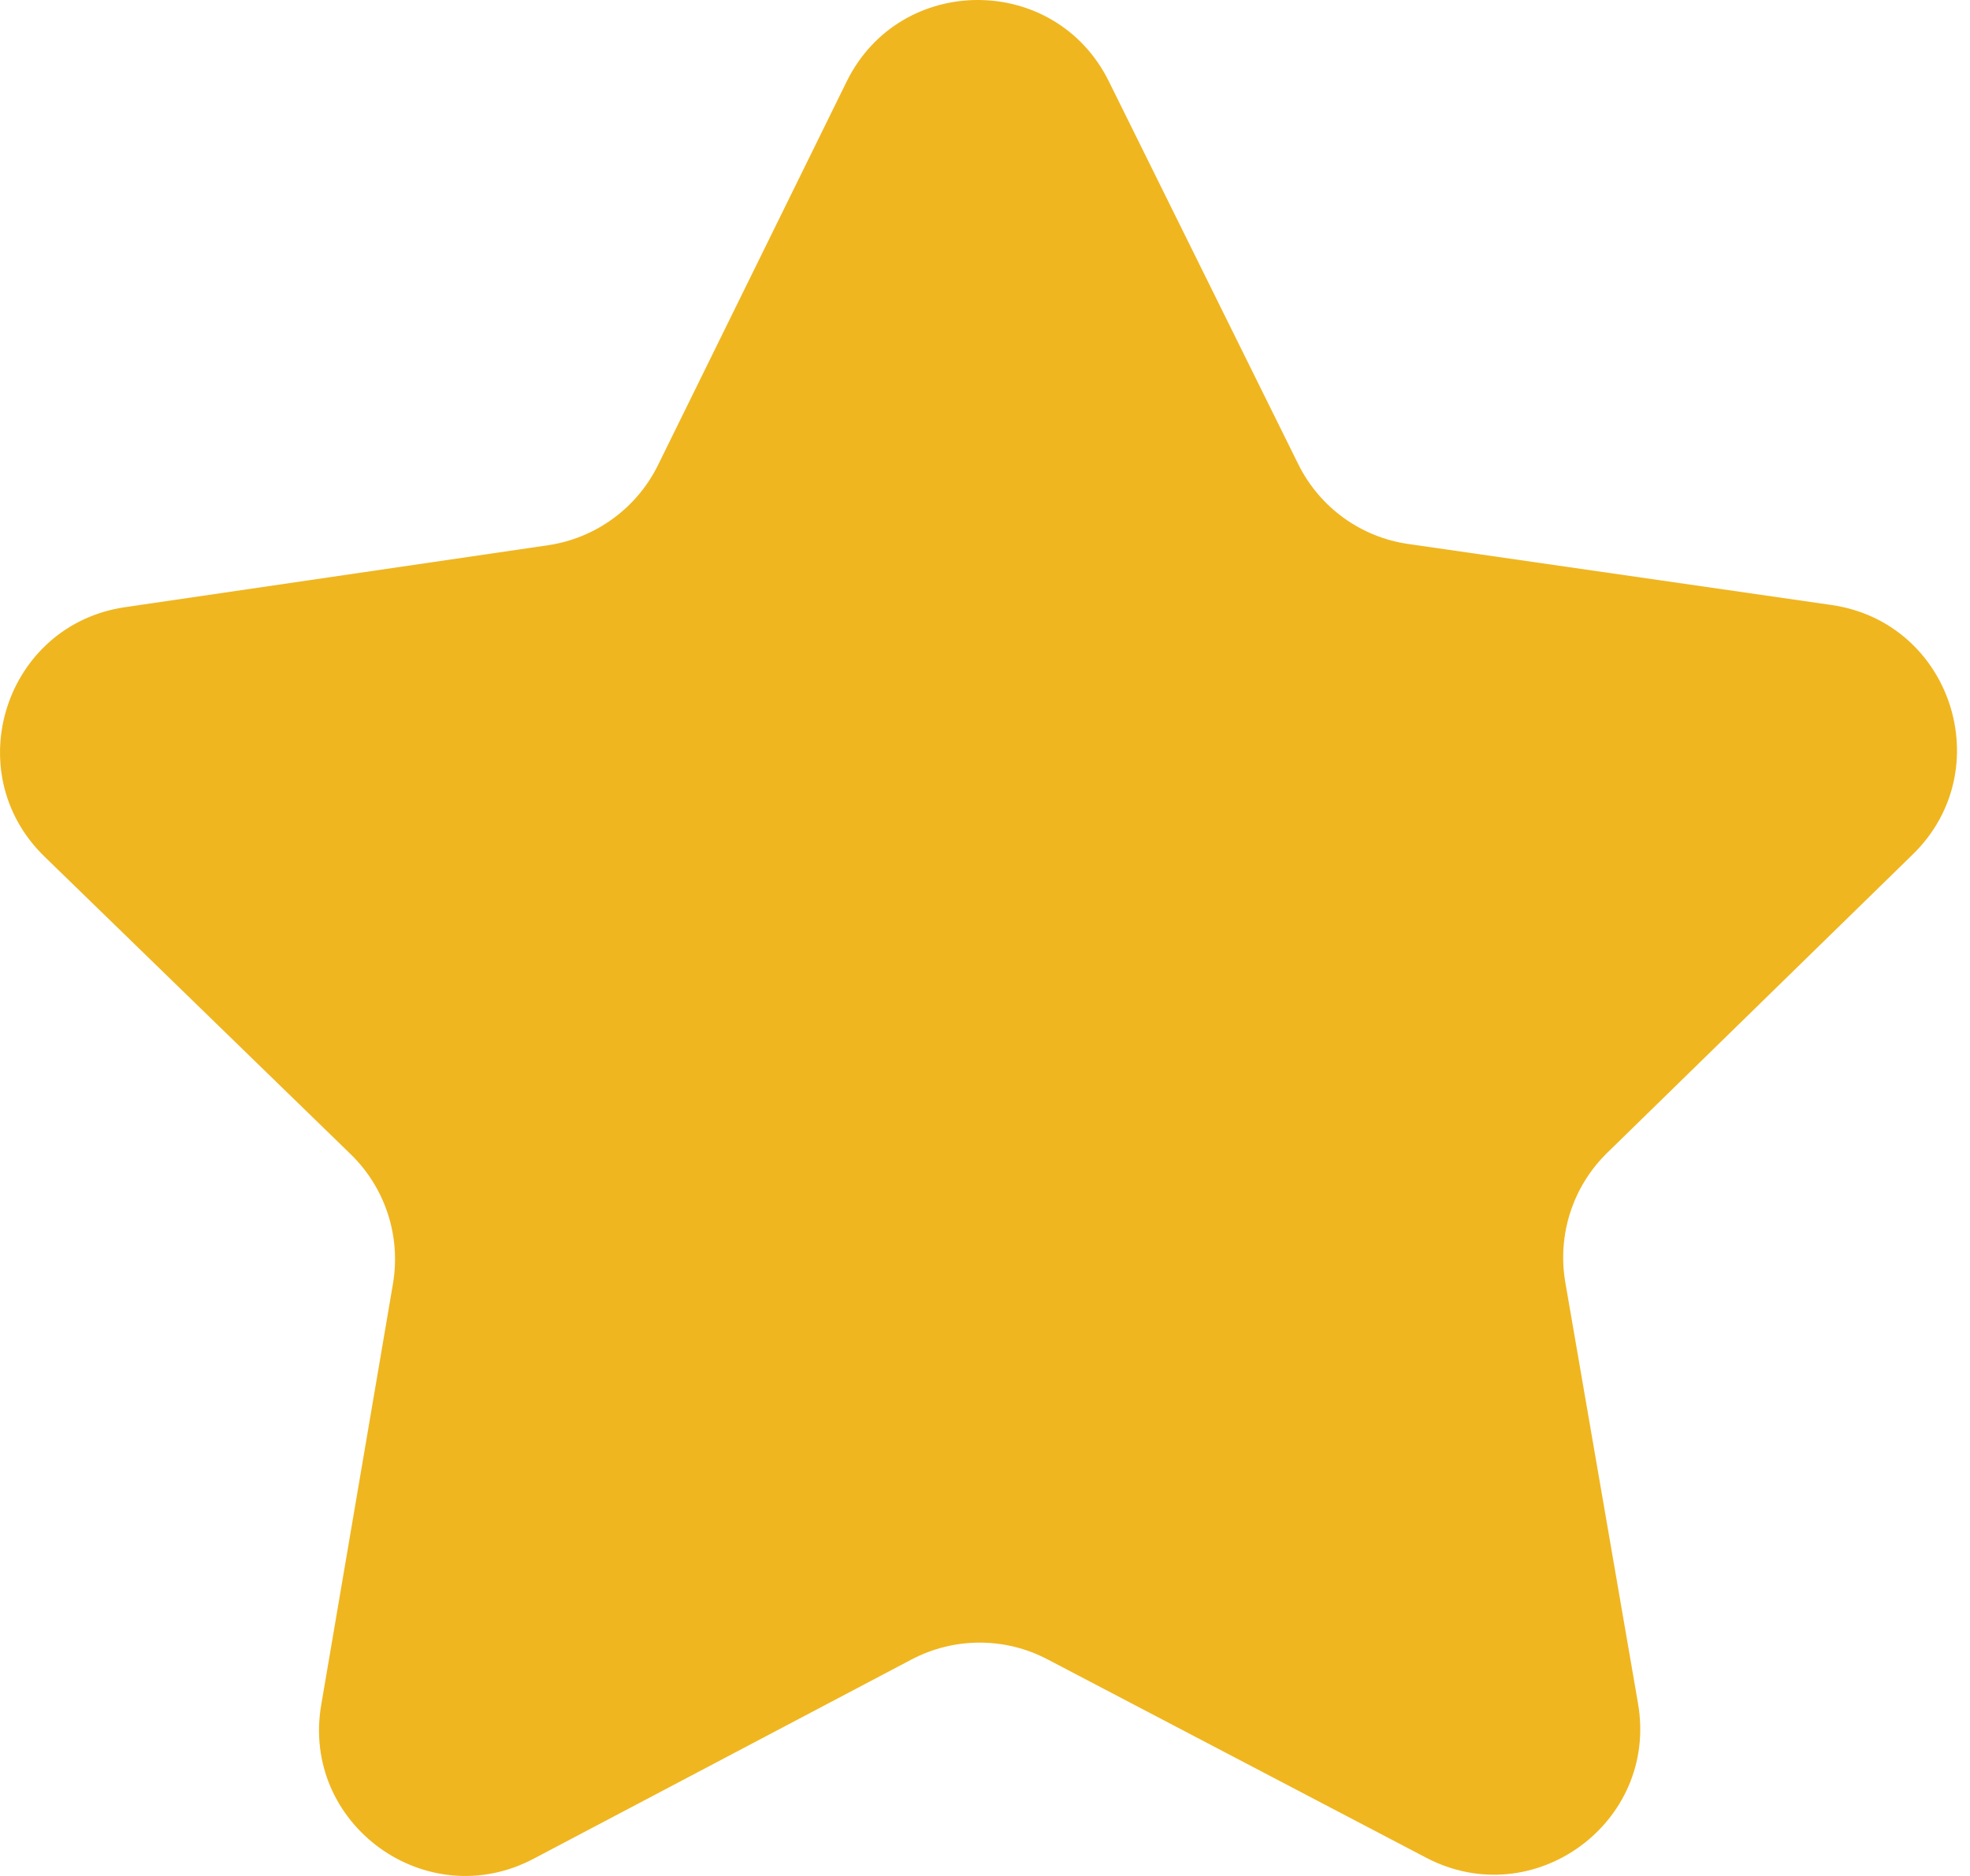 <svg xmlns="http://www.w3.org/2000/svg" width="21" height="20" viewBox="0 0 21 20">
    <g fill="none" fill-rule="evenodd">
        <g fill="#F0B620">
            <g>
                <g>
                    <path d="M15.015 5.8l4.509.65c1.278.185 1.79 1.755.867 2.658l-3.259 3.183c-.366.358-.533.874-.446 1.38l.775 4.489c.22 1.272-1.115 2.245-2.259 1.645l-4.035-2.114c-.454-.239-.996-.238-1.45.001l-4.03 2.125c-1.142.602-2.48-.367-2.263-1.64l.765-4.491c.086-.506-.082-1.022-.45-1.38L.474 9.132c-.926-.9-.418-2.472.86-2.659l4.507-.66c.508-.075.946-.394 1.173-.854L9.025.87c.57-1.159 2.222-1.16 2.795-.003l2.02 4.083c.228.46.667.778 1.175.85" transform="translate(-210, -2043) translate(0, 1507) translate(120, 500) translate(90, 36) translate(-0, 0)"/>
                </g>
            </g>
        </g>
    </g>
</svg>
